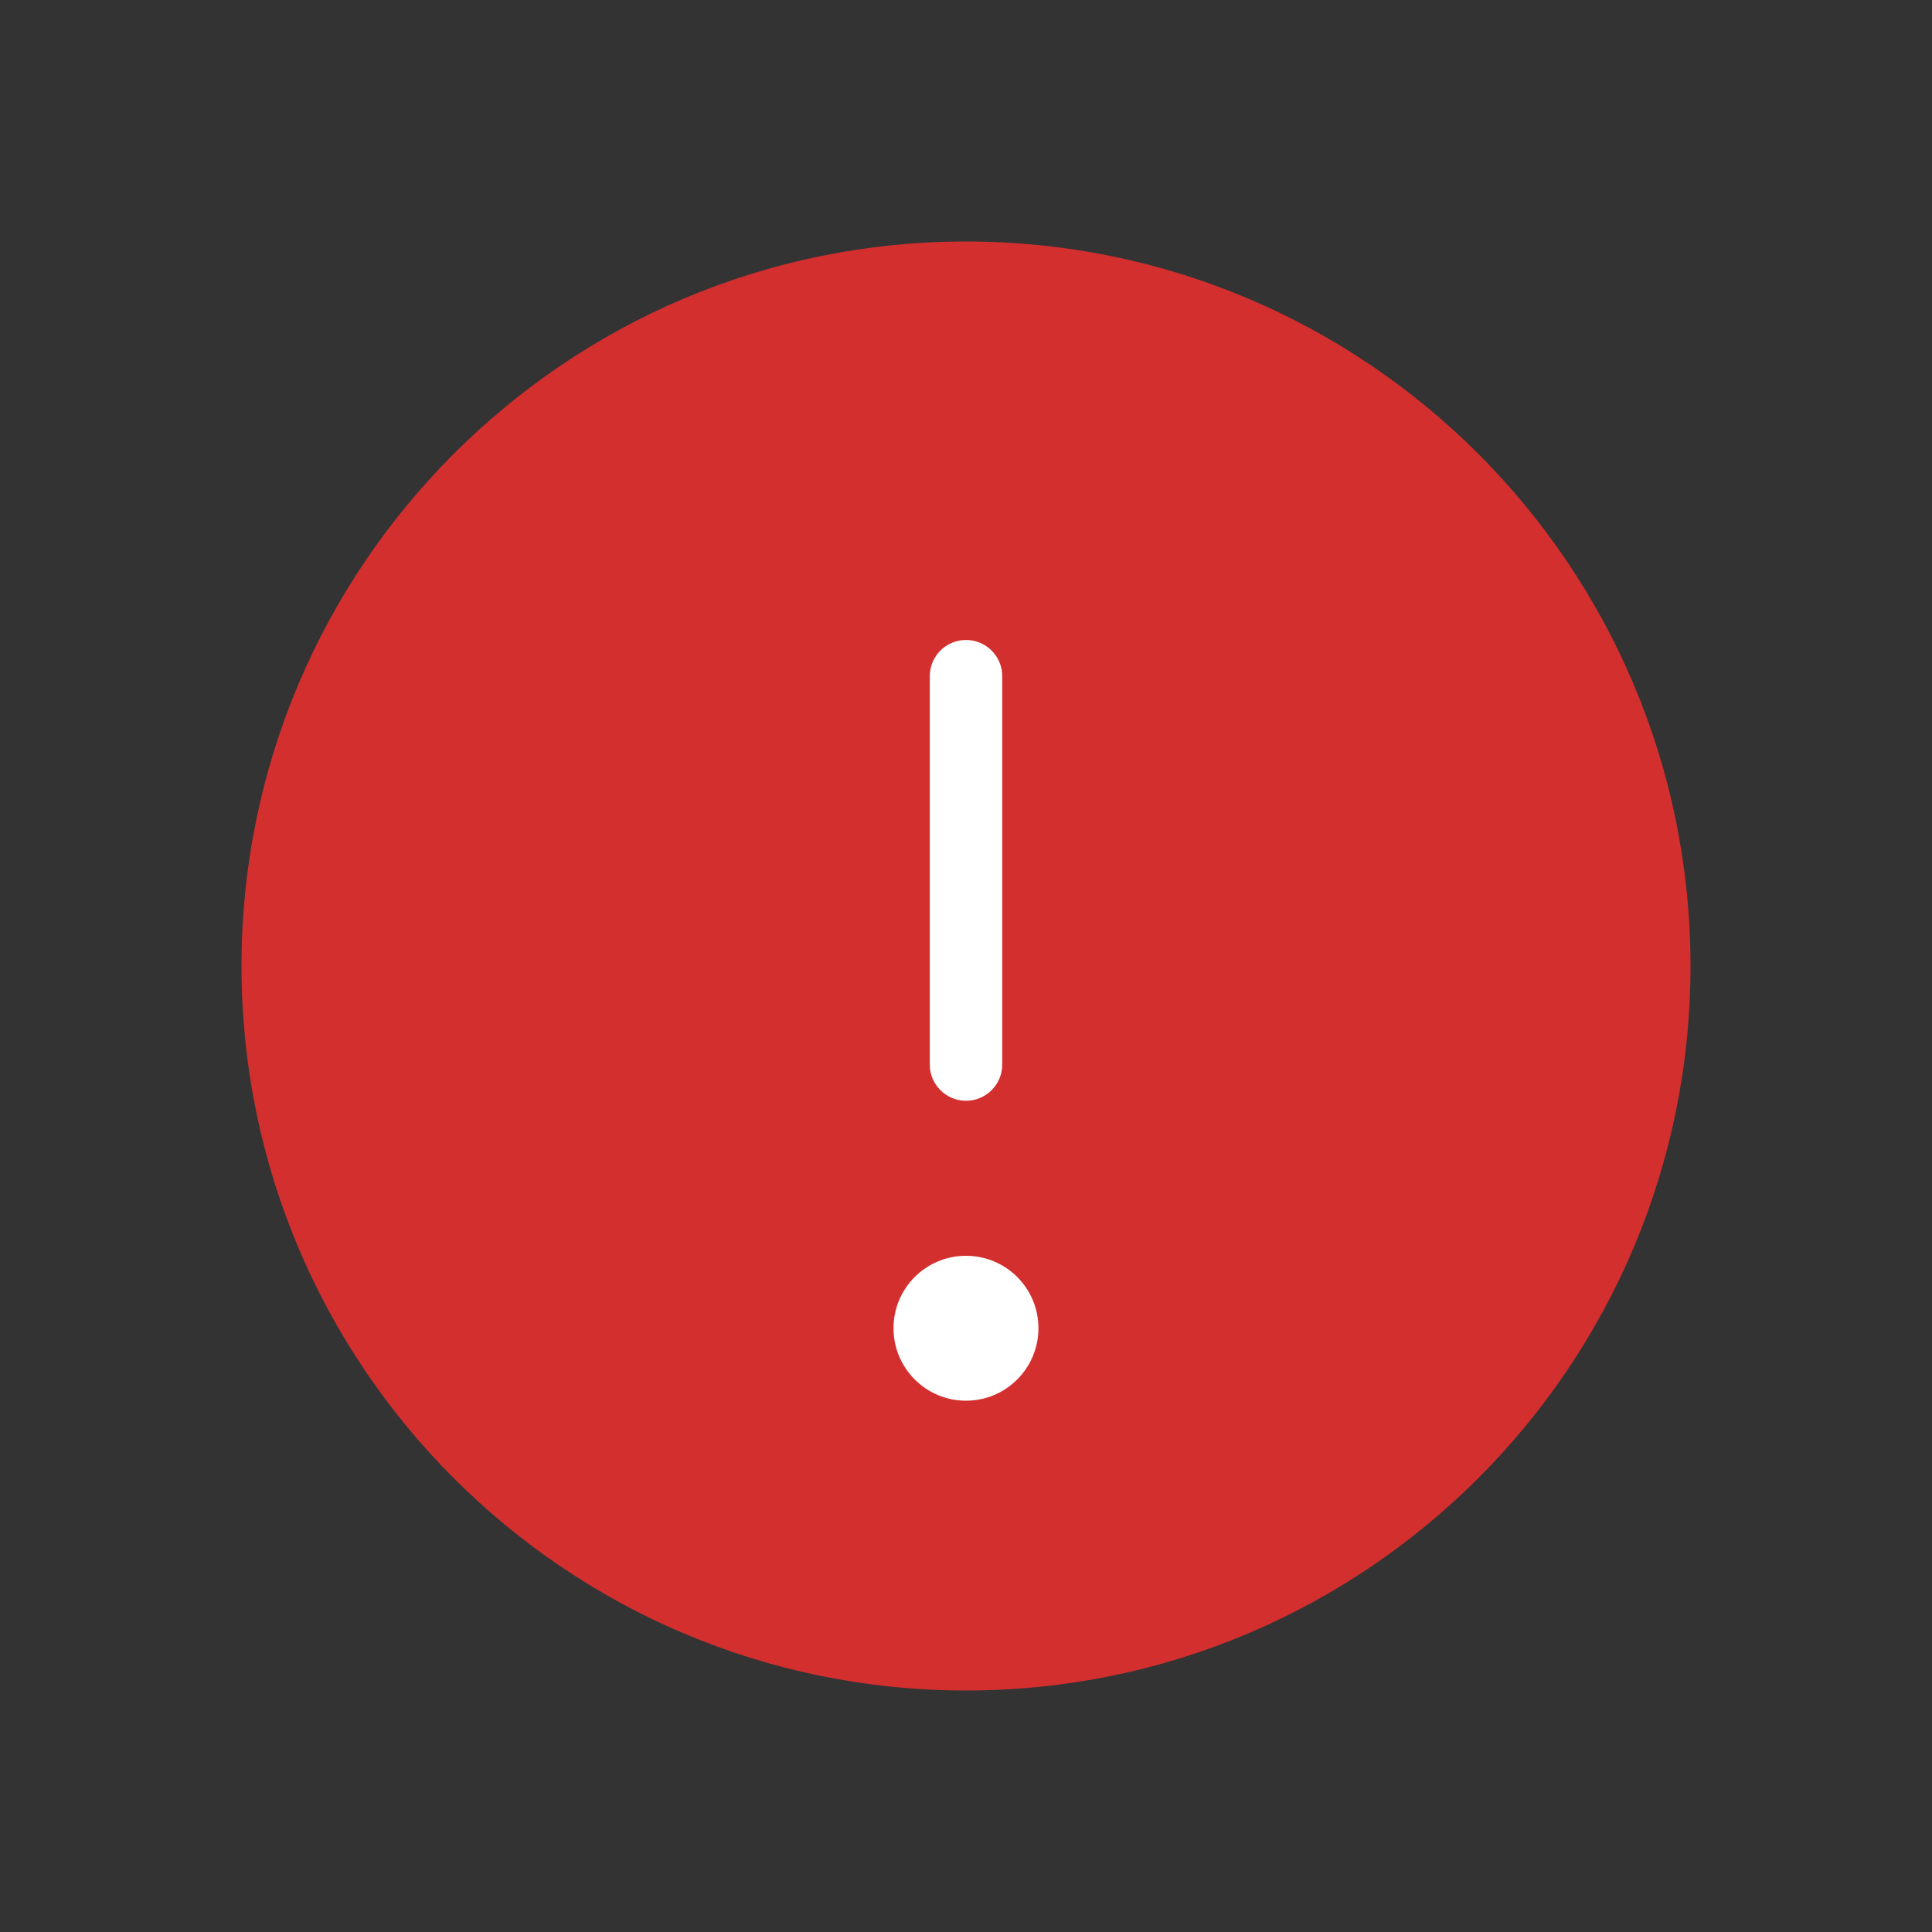 <svg width="120" height="120" viewBox="0 0 120 120" fill="none" xmlns="http://www.w3.org/2000/svg">
<rect x="0" y="0" width="120" height="120" fill="#333333" stroke="none"/>
<path d="M15 60C15 84.84 35.16 105 60 105C84.84 105 105 84.84 105 60C105 35.16 84.84 15 60 15C35.16 15 15 35.16 15 60Z" fill="#D32F2F"/>
<path d="M60.001 68.37C61.244 68.37 62.251 67.363 62.251 66.12V42C62.251 40.757 61.244 39.75 60.001 39.75C58.758 39.75 57.751 40.757 57.751 42V66.12C57.751 67.363 58.758 68.37 60.001 68.37Z" fill="white"/>
<path d="M59.998 78C57.512 78 55.498 80.008 55.498 82.5C55.498 84.981 57.512 87 59.998 87C62.485 87 64.499 84.981 64.499 82.5C64.499 80.008 62.485 78 59.998 78Z" fill="white"/>
</svg>
